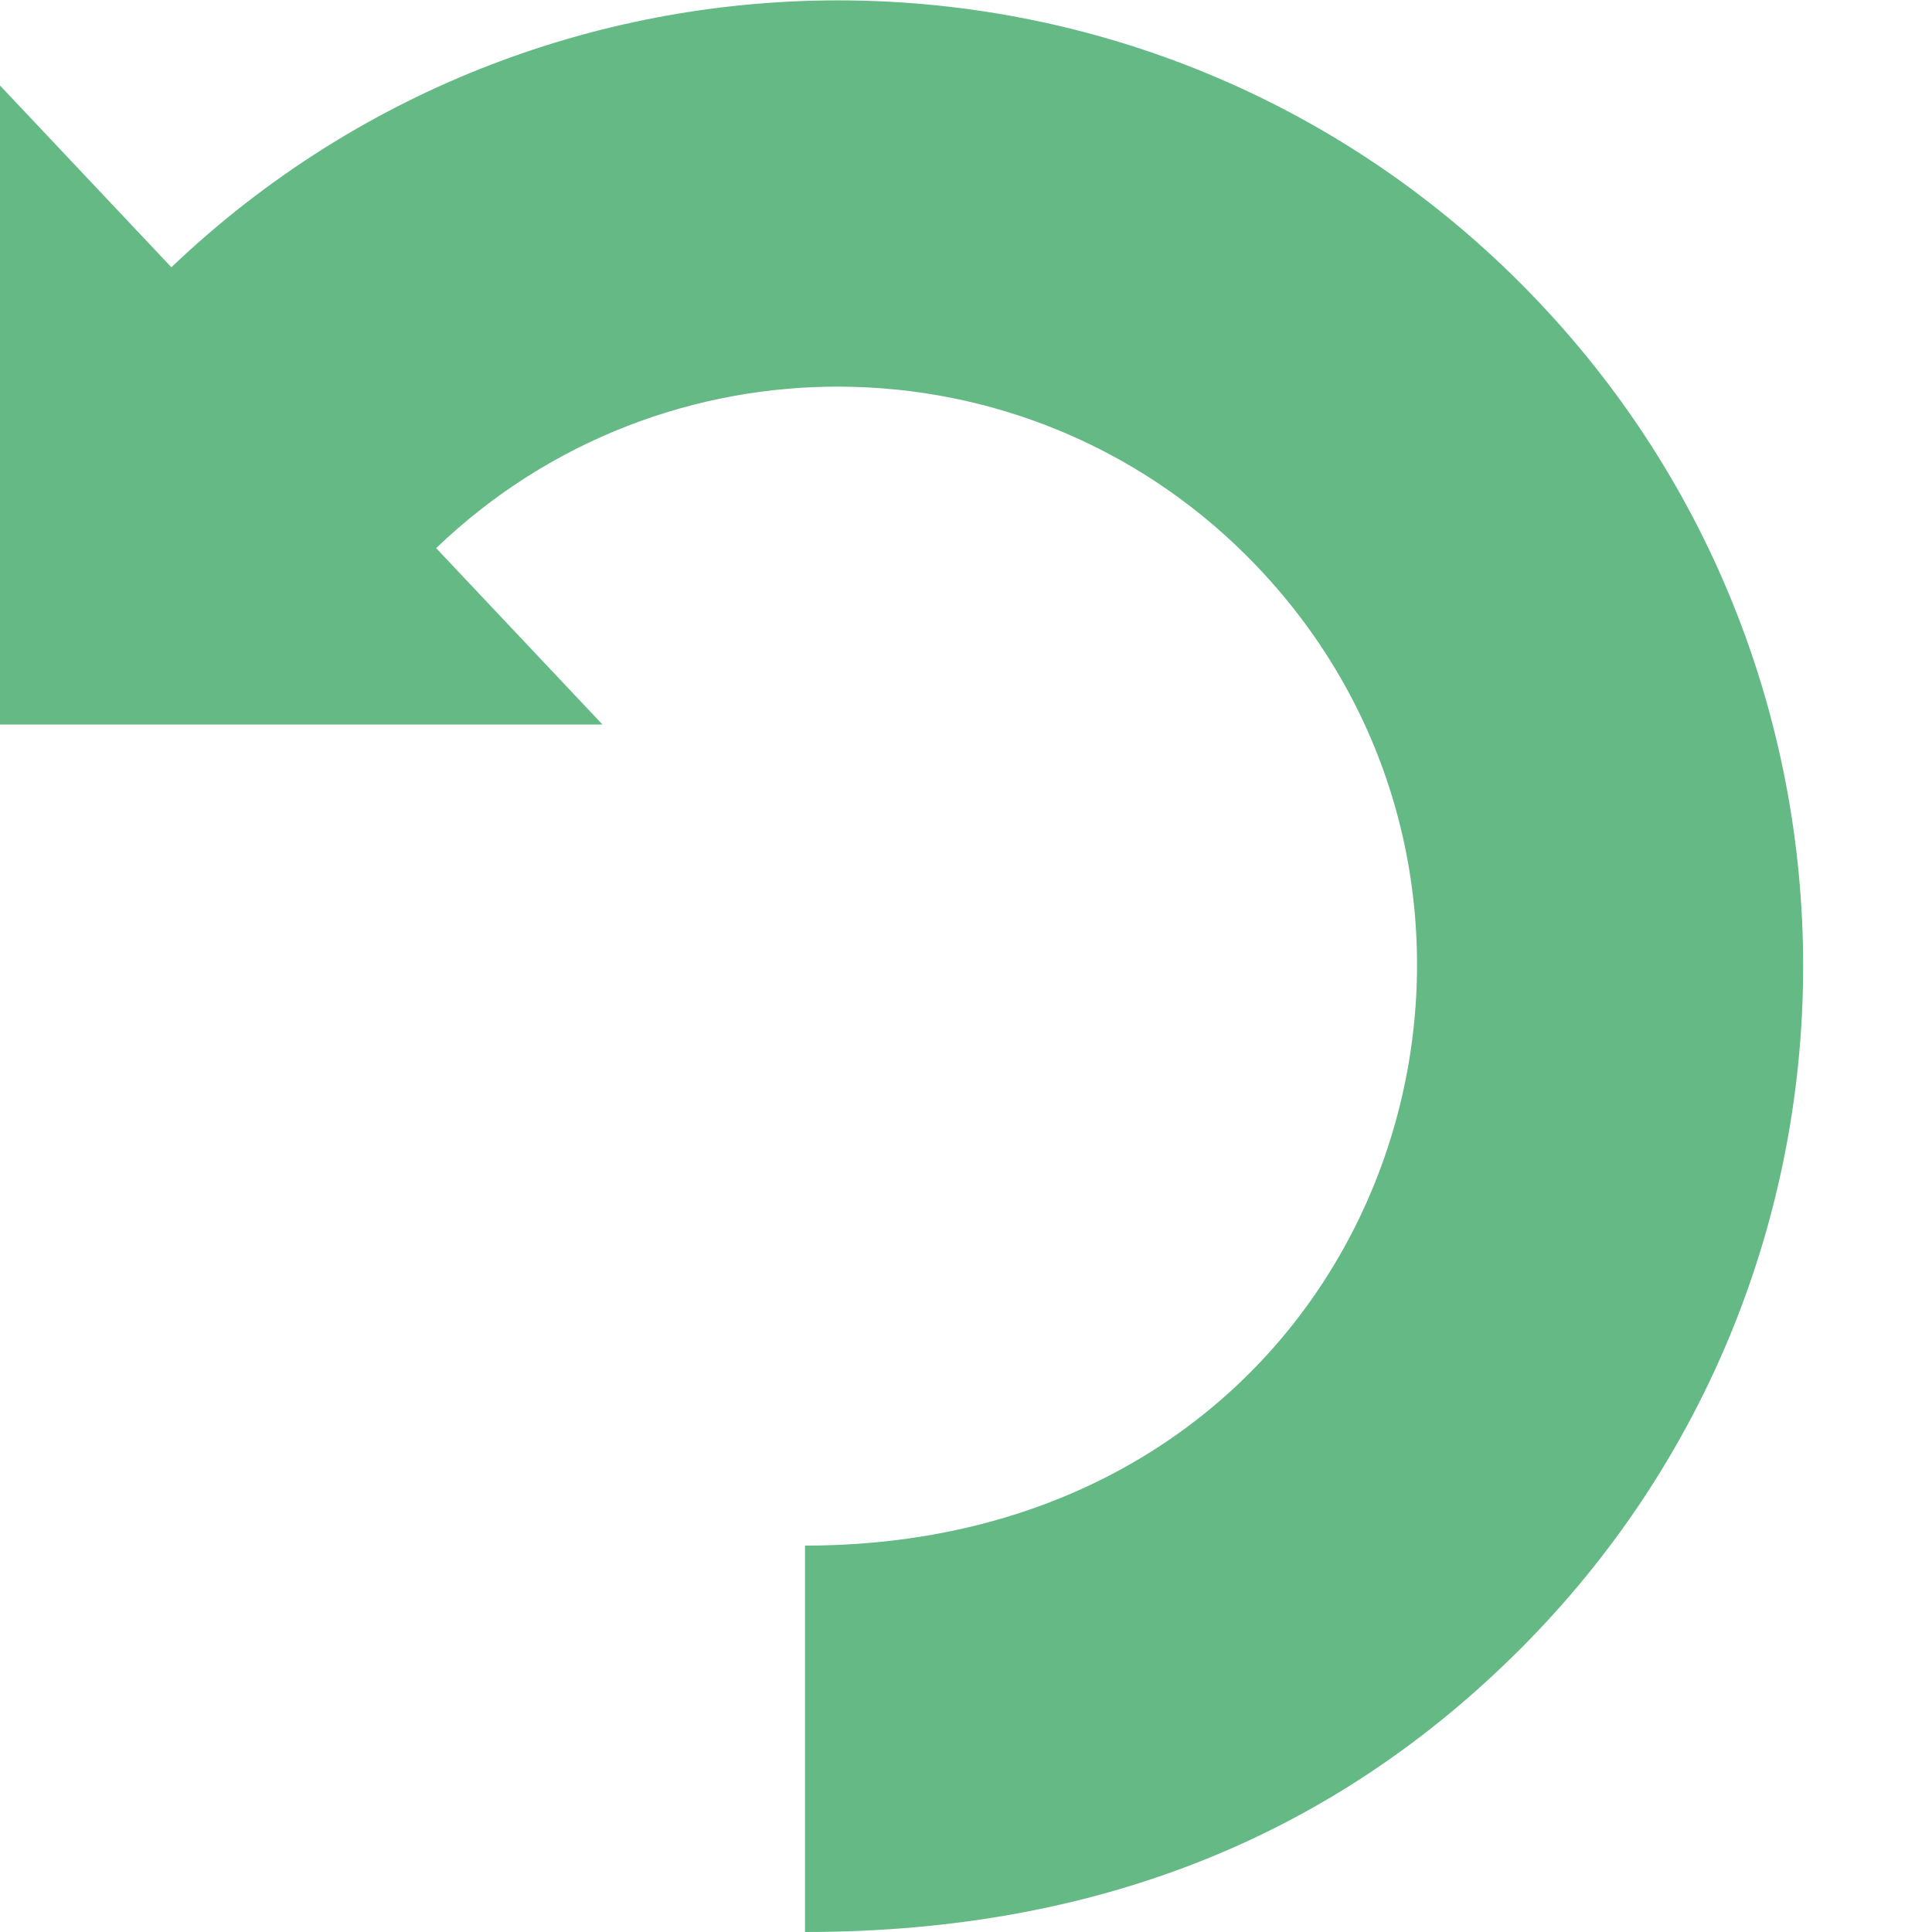 <svg fill="#65B985" xmlns="http://www.w3.org/2000/svg" width="24" height="24" viewBox="0 0 24 24"><path  d="M18.885 3.515c-4.617-4.618-12.056-4.676-16.756-.195l-2.129-2.258v7.938h7.484l-2.066-2.191c2.82-2.706 7.297-2.676 10.073.1 4.341 4.341 1.737 12.291-5.491 12.291v4.8c3.708 0 6.614-1.244 8.885-3.515 4.686-4.686 4.686-12.284 0-16.97z"/></svg>